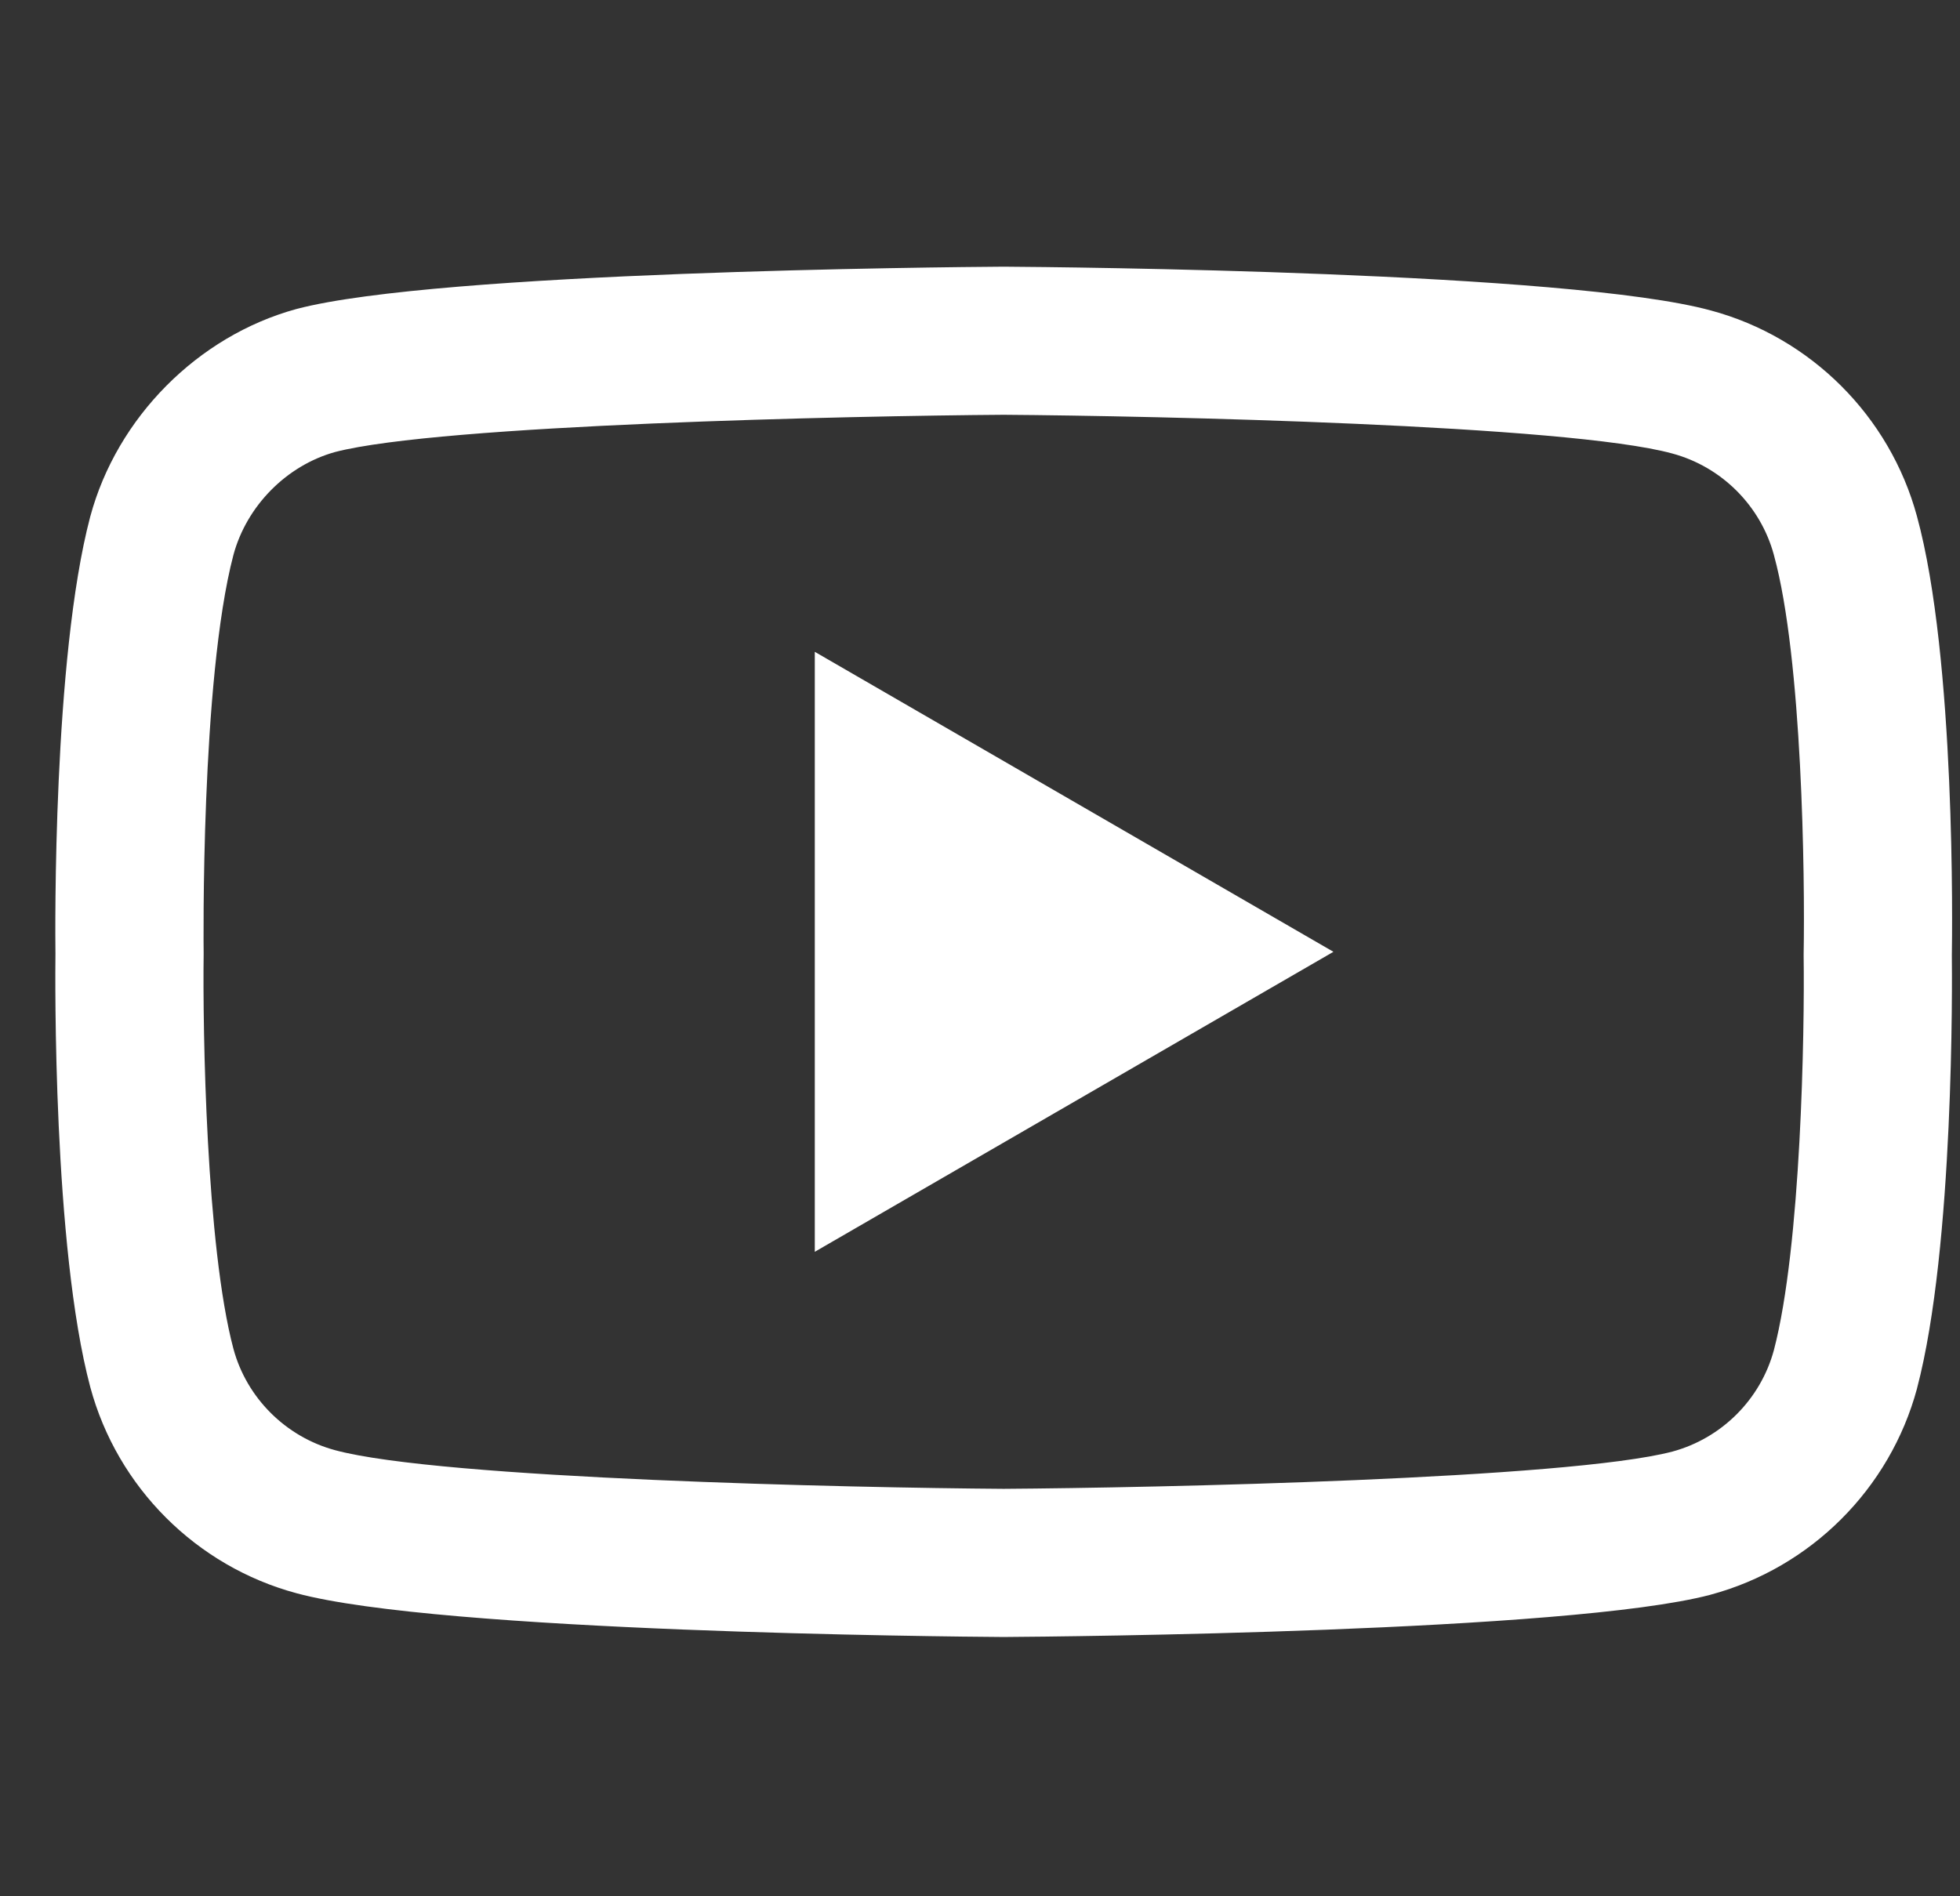 <svg width="31" height="30" viewBox="0 0 31 30" fill="none" xmlns="http://www.w3.org/2000/svg">
<rect x="0" y="0" width="31" height="30" fill="#333333" stroke="none"/>
<g clip-path="url(#clip0_1_12148)">
<path d="M15.874 25.898C15.871 25.898 15.869 25.898 15.866 25.898C14.961 25.892 6.958 25.819 4.691 25.206C3.106 24.78 1.855 23.53 1.428 21.945C0.835 19.718 0.873 15.43 0.877 15.088C0.873 14.747 0.835 10.423 1.426 8.178C1.427 8.176 1.428 8.173 1.428 8.171C1.85 6.605 3.129 5.316 4.687 4.889C4.691 4.888 4.695 4.887 4.699 4.886C6.94 4.297 14.959 4.225 15.866 4.219H15.882C16.79 4.225 24.814 4.298 27.06 4.912C28.64 5.337 29.89 6.585 30.319 8.167C30.934 10.415 30.877 14.748 30.871 15.113C30.875 15.474 30.911 19.723 30.321 21.962C30.321 21.964 30.32 21.966 30.32 21.968C29.892 23.553 28.642 24.802 27.055 25.229C27.053 25.23 27.051 25.23 27.049 25.231C24.808 25.82 16.789 25.892 15.882 25.898C15.879 25.898 15.877 25.898 15.874 25.898ZM3.692 8.779C3.171 10.761 3.22 15.029 3.221 15.072V15.103C3.205 16.287 3.26 19.715 3.692 21.339C3.902 22.116 4.519 22.732 5.301 22.943C6.974 23.395 13.492 23.538 15.874 23.554C18.262 23.538 24.79 23.399 26.45 22.965C27.23 22.754 27.845 22.14 28.056 21.361C28.489 19.714 28.543 16.302 28.527 15.126C28.527 15.114 28.527 15.101 28.527 15.089C28.549 13.891 28.507 10.423 28.058 8.786C28.058 8.784 28.057 8.783 28.057 8.781C27.846 8 27.229 7.384 26.447 7.174C24.79 6.721 18.262 6.579 15.874 6.562C13.487 6.579 6.966 6.717 5.3 7.151C4.533 7.364 3.902 8.002 3.692 8.779ZM29.188 21.663H29.189H29.188ZM12.887 19.804V10.312L21.09 15.058L12.887 19.804Z" fill="white"/>
</g>
<defs>
<clipPath id="clip0_1_12148">
<rect width="30" height="30" fill="white" transform="translate(0.875)"/>
</clipPath>
</defs>
</svg>
